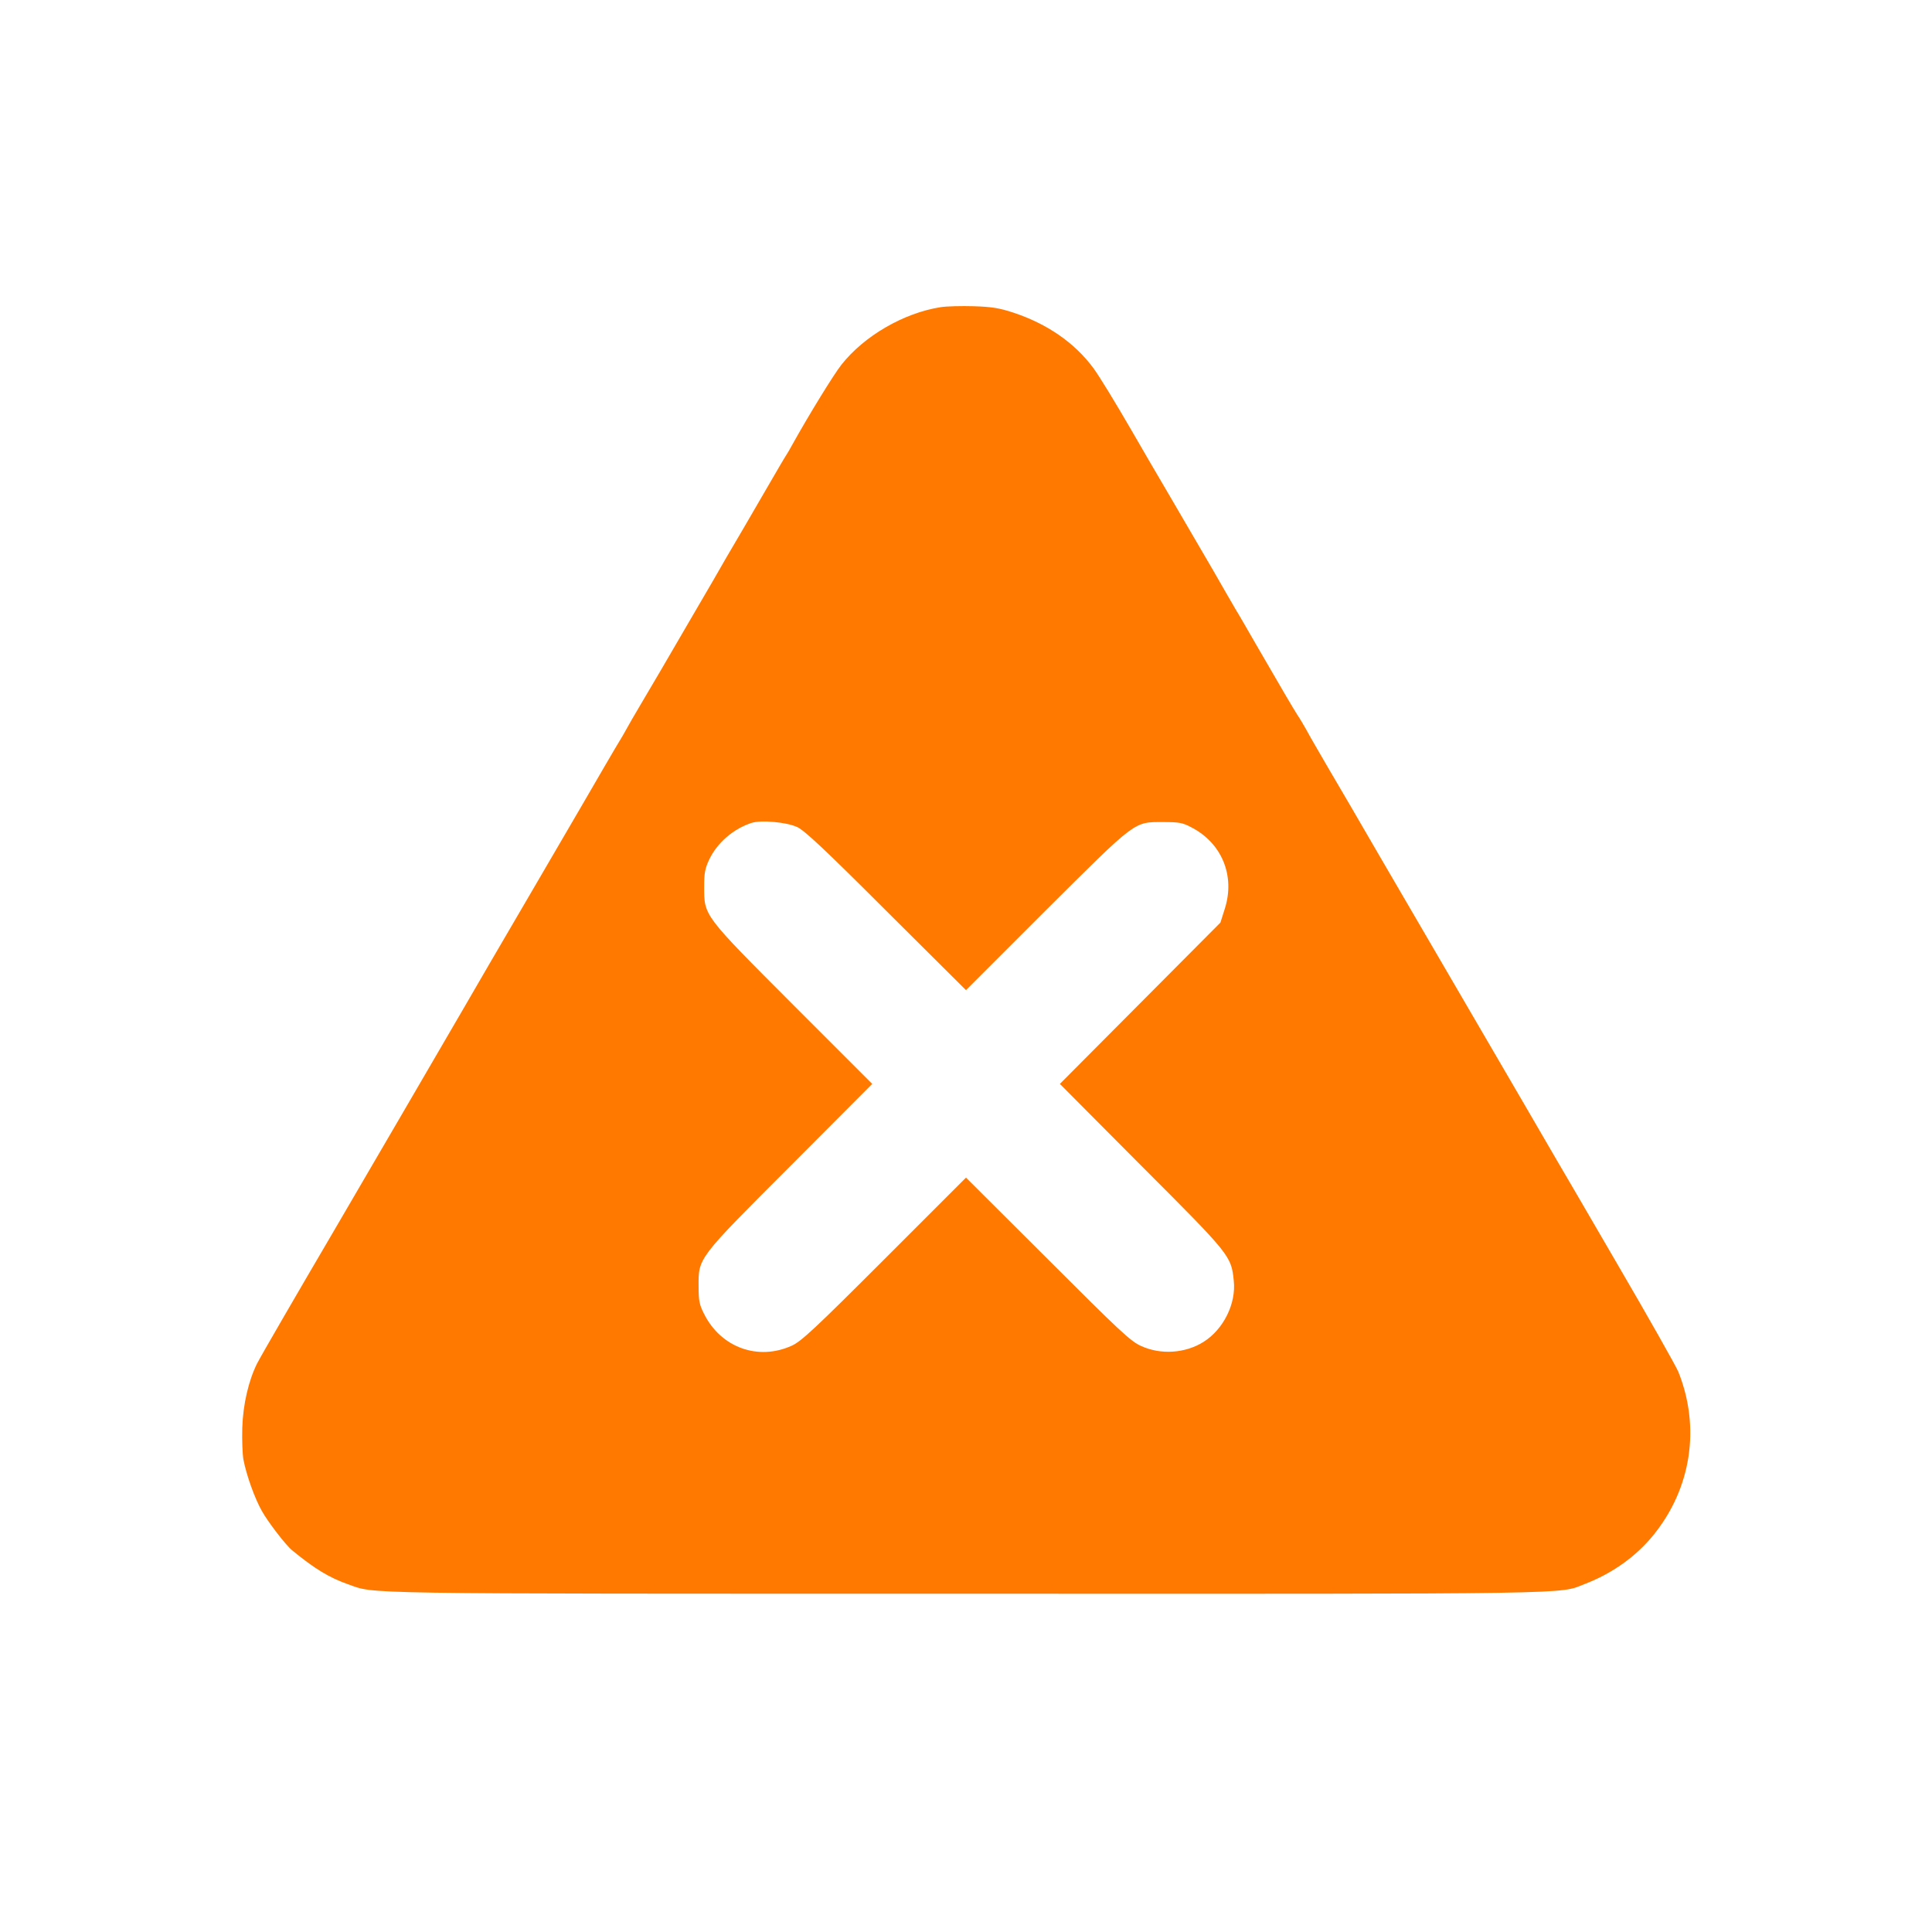 <!-- Generated by IcoMoon.io -->
<svg version="1.1" xmlns="http://www.w3.org/2000/svg" width="32" height="32" viewBox="0 0 32 32">
<title>error_severe</title>
<path fill="#ff7900" d="M15.578 5.088c-0.611 0.096-1.267 0.477-1.642 0.954-0.125 0.157-0.538 0.829-0.81 1.318-0.042 0.080-0.090 0.157-0.102 0.176-0.013 0.016-0.157 0.262-0.32 0.544-0.352 0.608-0.448 0.771-0.672 1.152-0.090 0.157-0.195 0.339-0.23 0.4-0.058 0.096-0.422 0.726-0.858 1.472-0.067 0.115-0.208 0.355-0.317 0.538-0.106 0.179-0.224 0.381-0.259 0.448-0.035 0.064-0.080 0.141-0.096 0.166-0.029 0.042-0.438 0.746-0.608 1.040-0.029 0.051-0.432 0.742-0.896 1.536-0.464 0.79-0.944 1.619-1.072 1.84-0.298 0.512-1.824 3.133-2.192 3.76-0.554 0.944-1.178 2.019-1.245 2.15-0.141 0.282-0.234 0.678-0.246 1.066-0.006 0.202 0.003 0.438 0.019 0.528 0.051 0.262 0.186 0.64 0.307 0.854 0.102 0.182 0.4 0.57 0.502 0.65 0.374 0.307 0.614 0.451 0.922 0.56 0.467 0.163-0.051 0.157 10.192 0.157 10.336 0.003 9.856 0.010 10.291-0.16 0.461-0.176 0.861-0.464 1.146-0.819 0.624-0.774 0.774-1.782 0.406-2.698-0.042-0.099-0.49-0.893-0.998-1.763-0.506-0.87-0.966-1.661-1.024-1.757-0.205-0.352-0.698-1.203-1.584-2.72-0.499-0.854-1.085-1.862-1.306-2.24-0.518-0.893-0.554-0.954-0.886-1.52-0.154-0.266-0.317-0.544-0.358-0.624-0.045-0.080-0.112-0.195-0.154-0.256-0.077-0.122-0.23-0.381-0.685-1.168-0.163-0.282-0.307-0.534-0.326-0.56-0.032-0.054-0.291-0.502-0.384-0.666-0.109-0.189-0.179-0.307-0.349-0.598-0.093-0.16-0.243-0.419-0.336-0.576-0.093-0.16-0.266-0.454-0.384-0.656s-0.243-0.419-0.278-0.48c-0.272-0.47-0.538-0.906-0.637-1.040-0.31-0.419-0.765-0.733-1.325-0.918-0.234-0.077-0.358-0.096-0.656-0.106-0.202-0.006-0.451 0-0.55 0.016zM13.2 13.696c0.125 0.058 0.454 0.365 1.478 1.389l1.322 1.315 1.318-1.318c1.514-1.507 1.459-1.466 1.946-1.466 0.272 0 0.323 0.010 0.474 0.090 0.502 0.262 0.72 0.8 0.55 1.341l-0.074 0.234-2.659 2.672 1.347 1.354c1.478 1.478 1.491 1.494 1.533 1.904 0.042 0.381-0.17 0.806-0.499 1.014-0.304 0.192-0.714 0.218-1.040 0.067-0.17-0.077-0.352-0.246-1.542-1.437l-1.354-1.35-1.35 1.35c-1.158 1.158-1.379 1.363-1.536 1.434-0.557 0.253-1.174 0.032-1.453-0.528-0.077-0.15-0.090-0.218-0.090-0.448-0.003-0.483-0.029-0.451 1.526-2.006l1.35-1.354-1.302-1.302c-1.498-1.501-1.482-1.478-1.482-1.962 0-0.227 0.013-0.301 0.083-0.451 0.131-0.275 0.397-0.509 0.701-0.608 0.157-0.051 0.582-0.013 0.752 0.067z"></path>
</svg>
